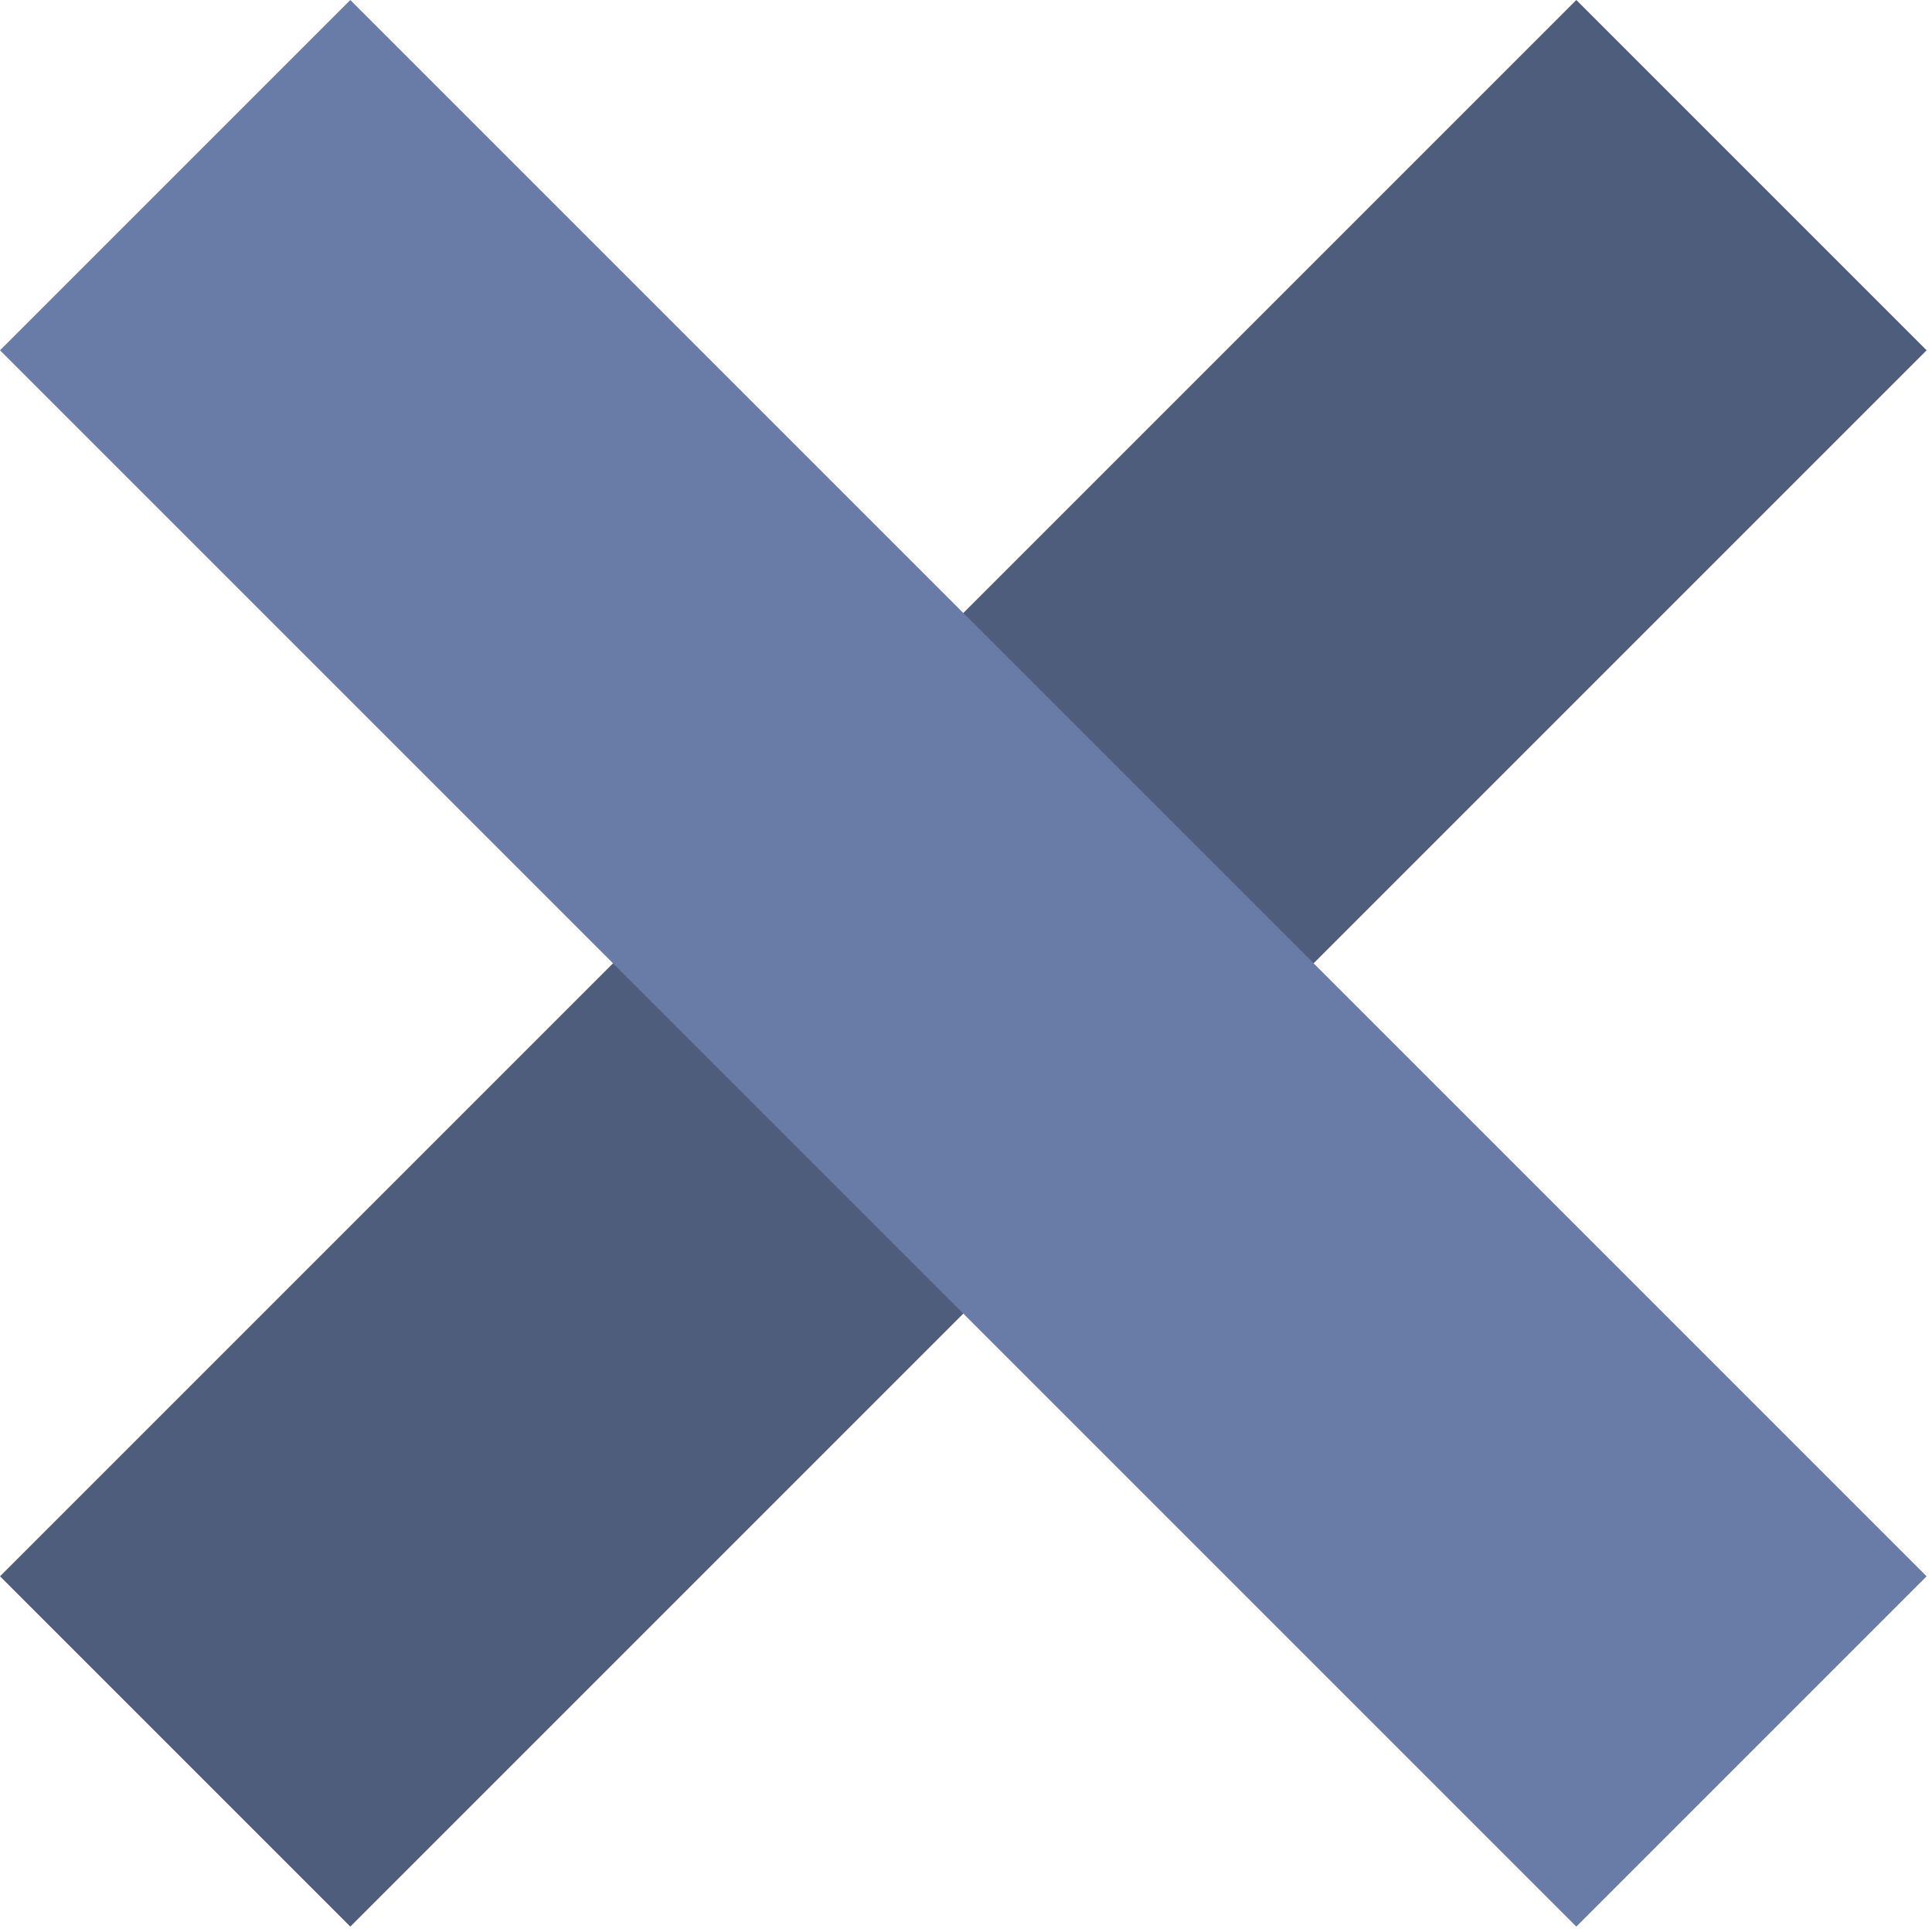 <svg width="78" height="78" viewBox="0 0 78 78" fill="none" xmlns="http://www.w3.org/2000/svg">
<rect x="63.64" width="20" height="90" transform="rotate(45 63.64 0)" fill="#4F5D7D"/>
<rect x="77.782" y="63.64" width="20" height="90" transform="rotate(135 77.782 63.64)" fill="#697CA7"/>
</svg>
